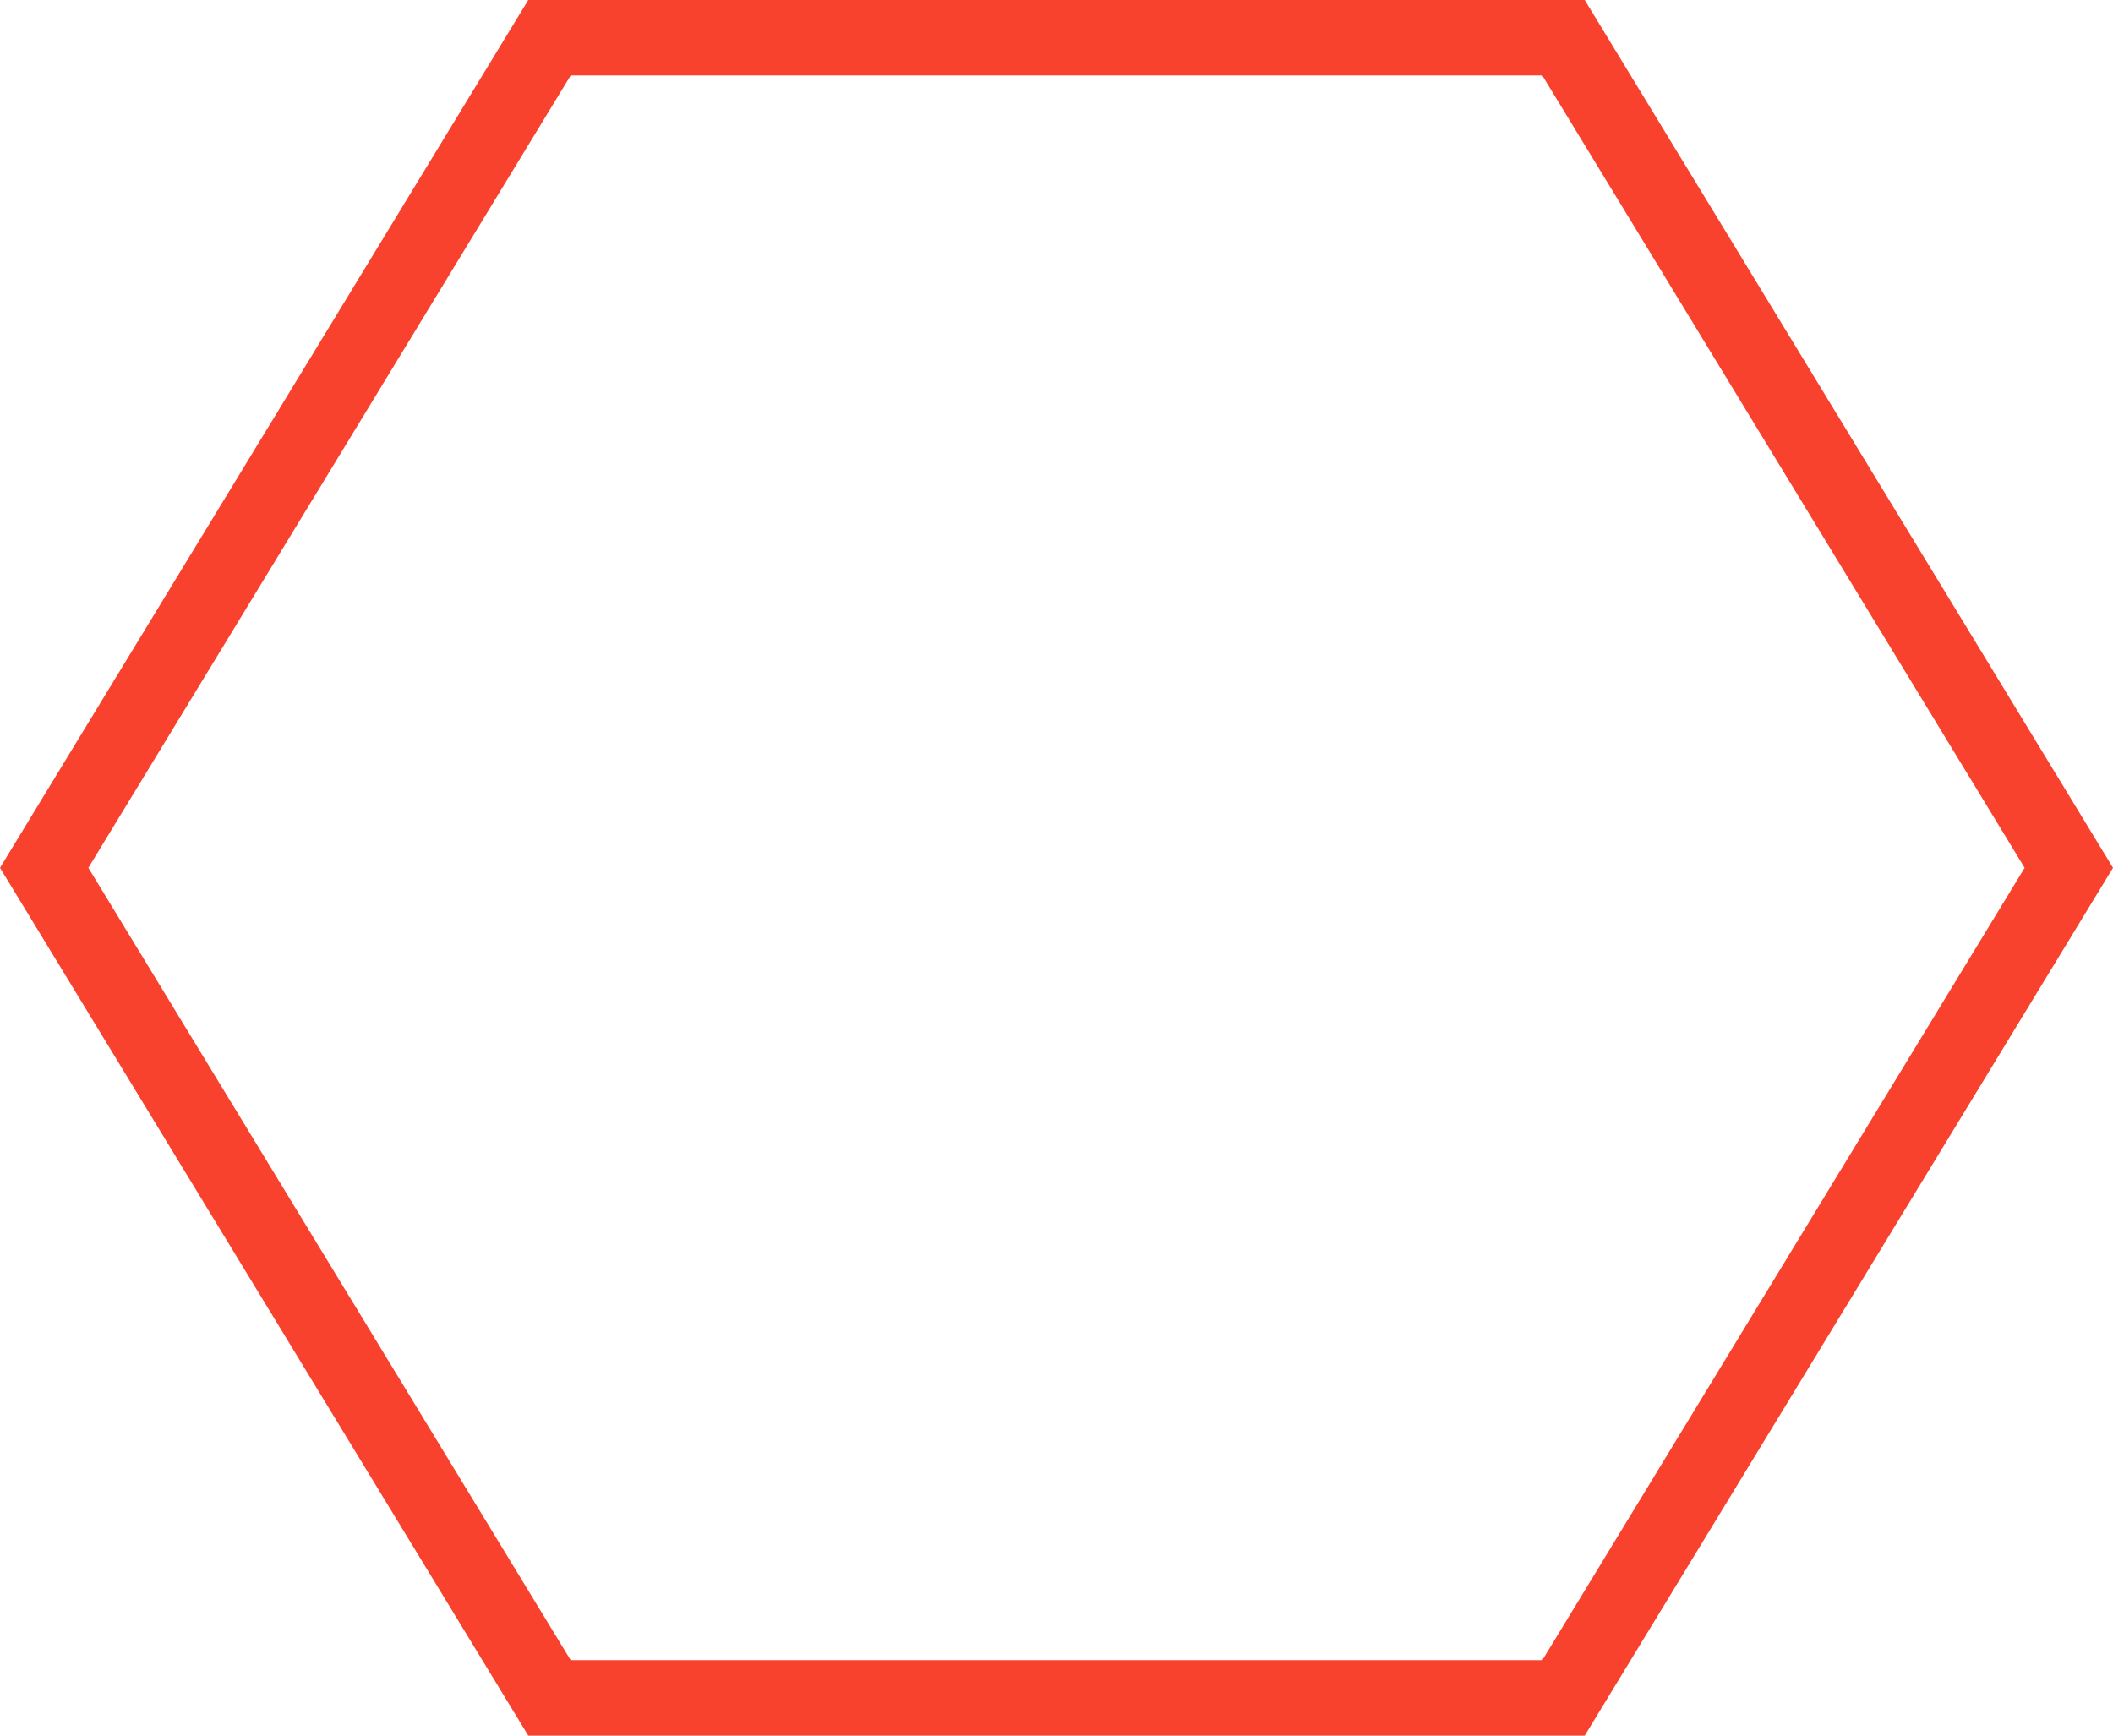 <svg xmlns="http://www.w3.org/2000/svg" width="28" height="23" viewBox="0 0 28 23"><defs><style>.a{fill:none;}.b,.c{stroke:none;}.c{fill:#f8422e;}</style></defs><g class="a"><path class="b" d="M21,0l7,11.5L21,23H7L0,11.5,7,0Z"/><path class="c" d="M 7.562 1 L 1.171 11.5 L 7.562 22 L 20.438 22 L 26.829 11.5 L 20.438 1 L 7.562 1 M 7 0 L 21 0 L 28 11.5 L 21 23 L 7 23 L 0 11.5 L 7 0 Z"/></g></svg>